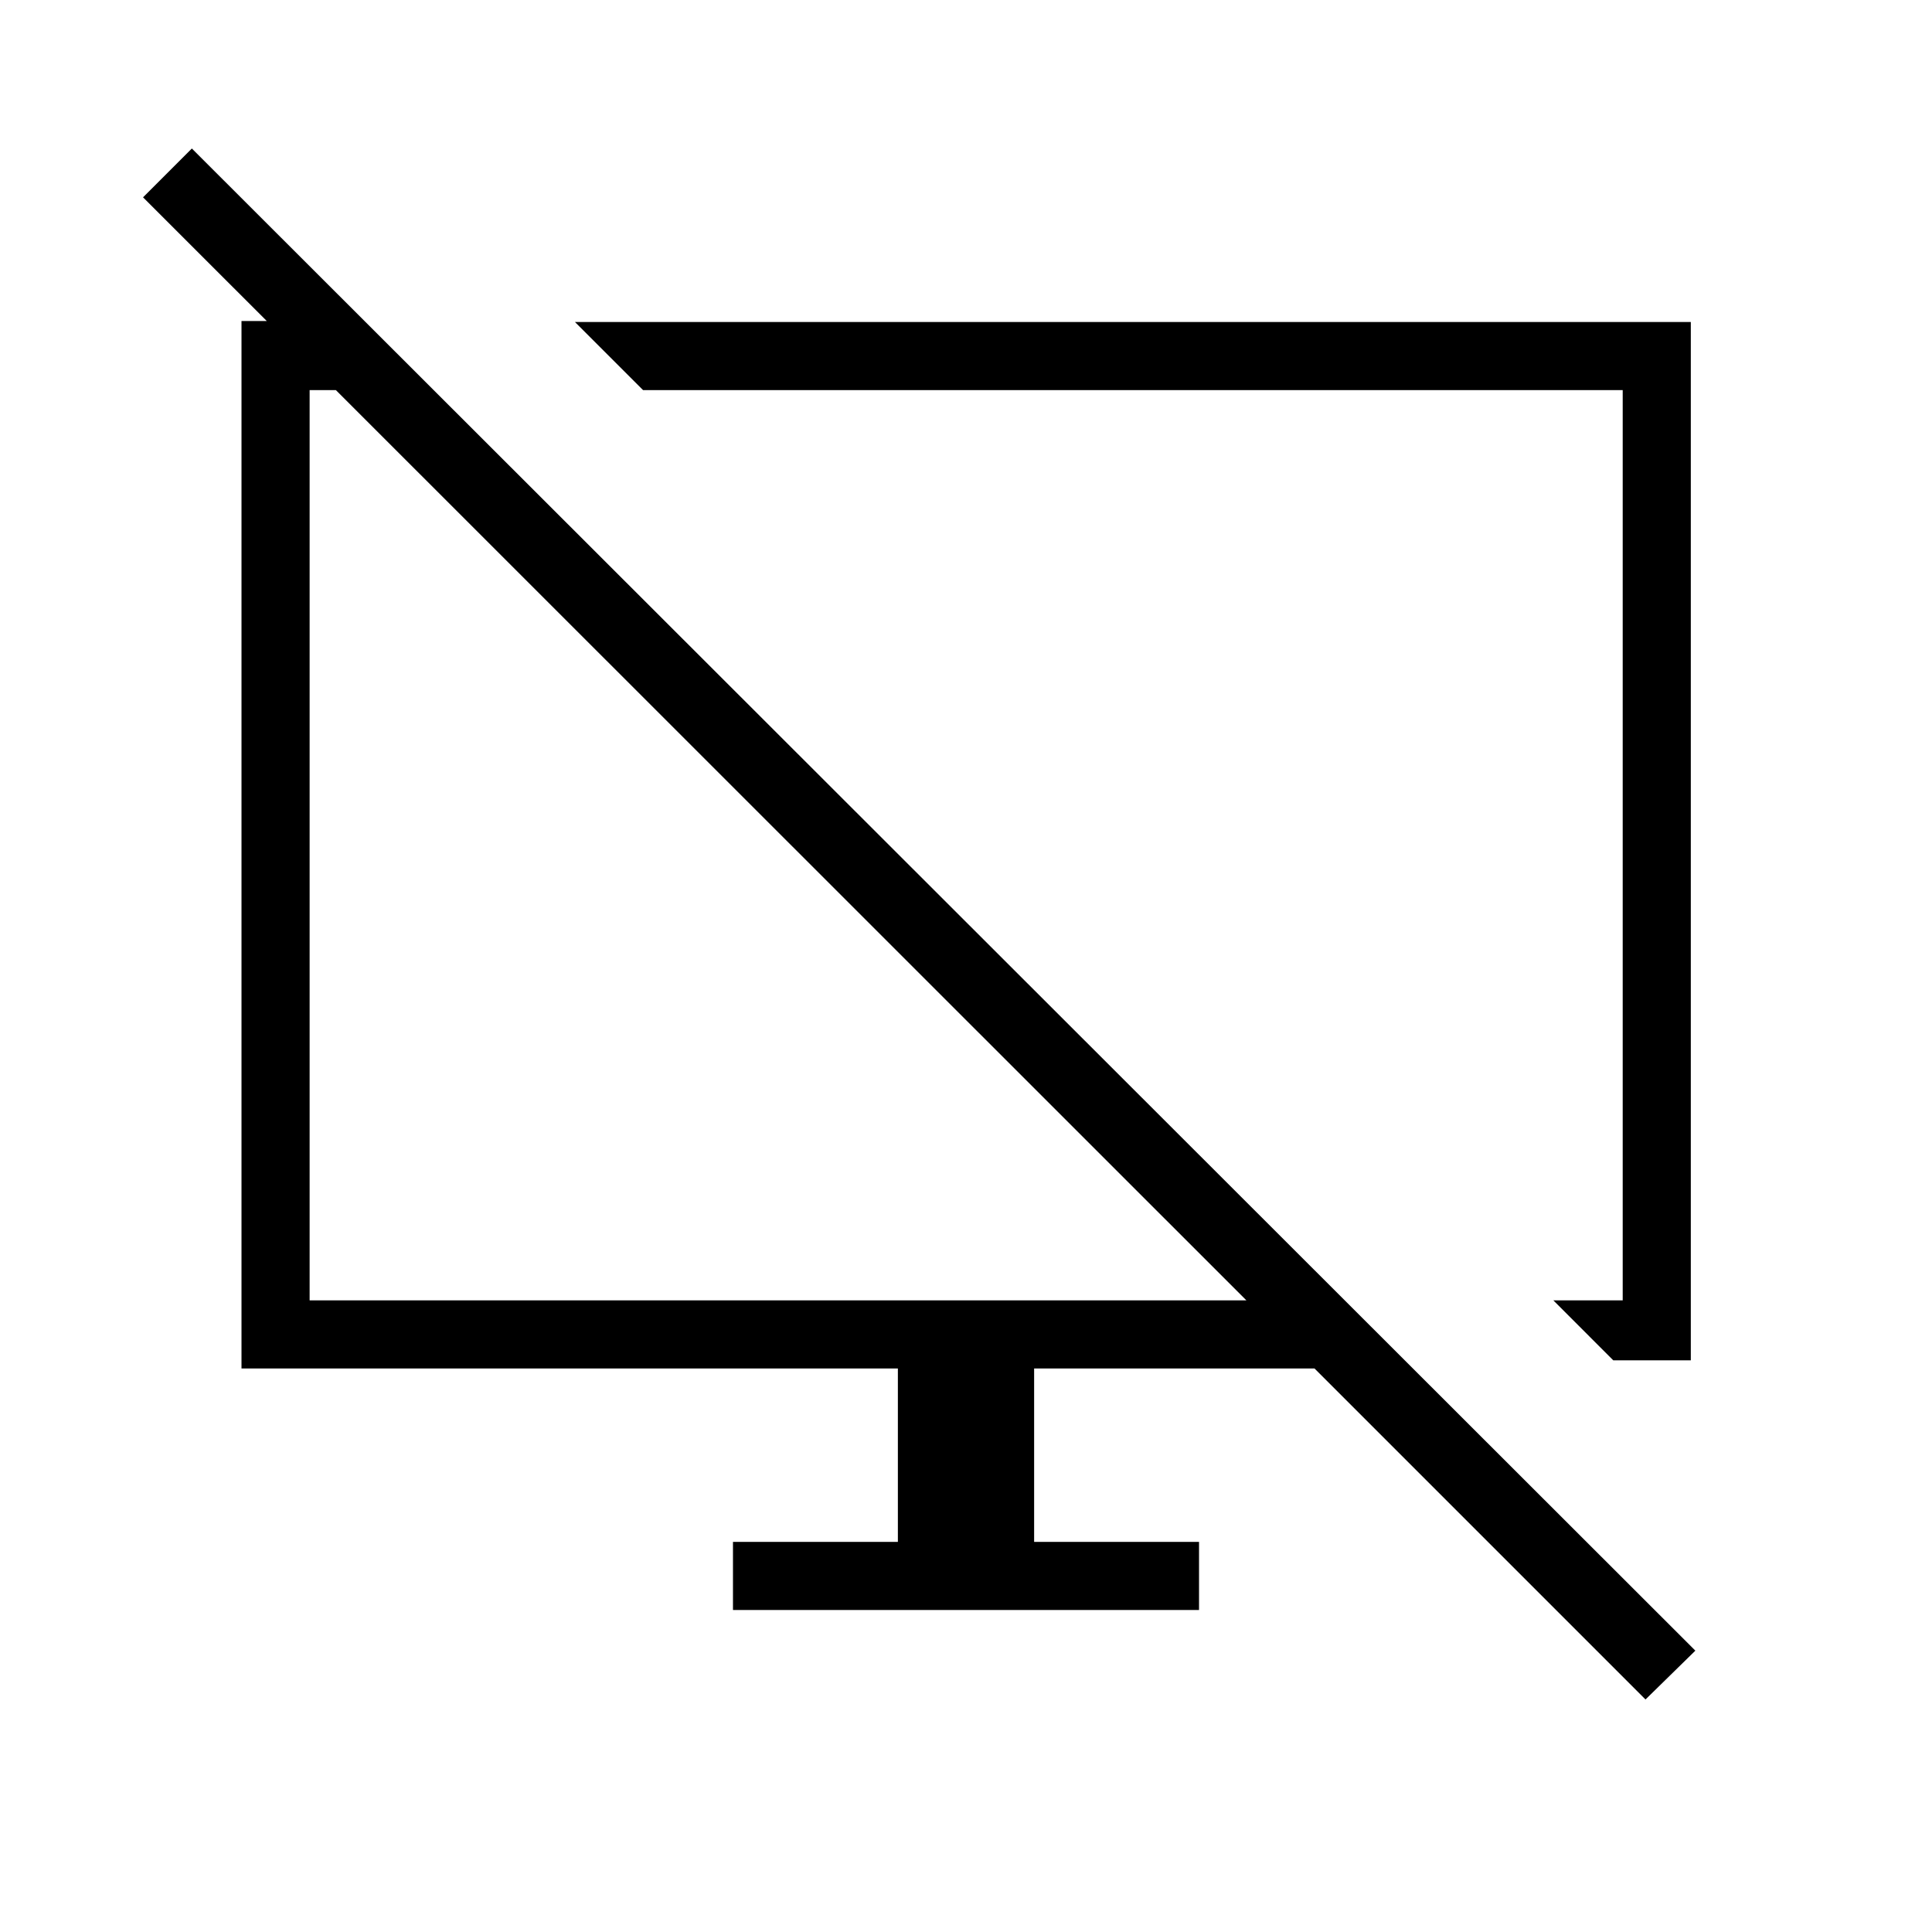 <svg xmlns="http://www.w3.org/2000/svg" height="40" viewBox="0 -960 960 960" width="40"><path d="M120-280v-520.49h61.05l34.33 34.34h-61.53v452.3h465.48L71.08-861.95l24.25-24.26L842.41-139.8l-24.77 24.26L653.18-280H513.85v86.15h81.94V-160H364.21v-33.85h81.94V-280H120Zm681.64-4.05-29.79-29.8h34.46v-452.3H319.54L285.69-800h554.46v515.95h-38.51ZM393.18-540Zm152.51 0Z"/></svg>